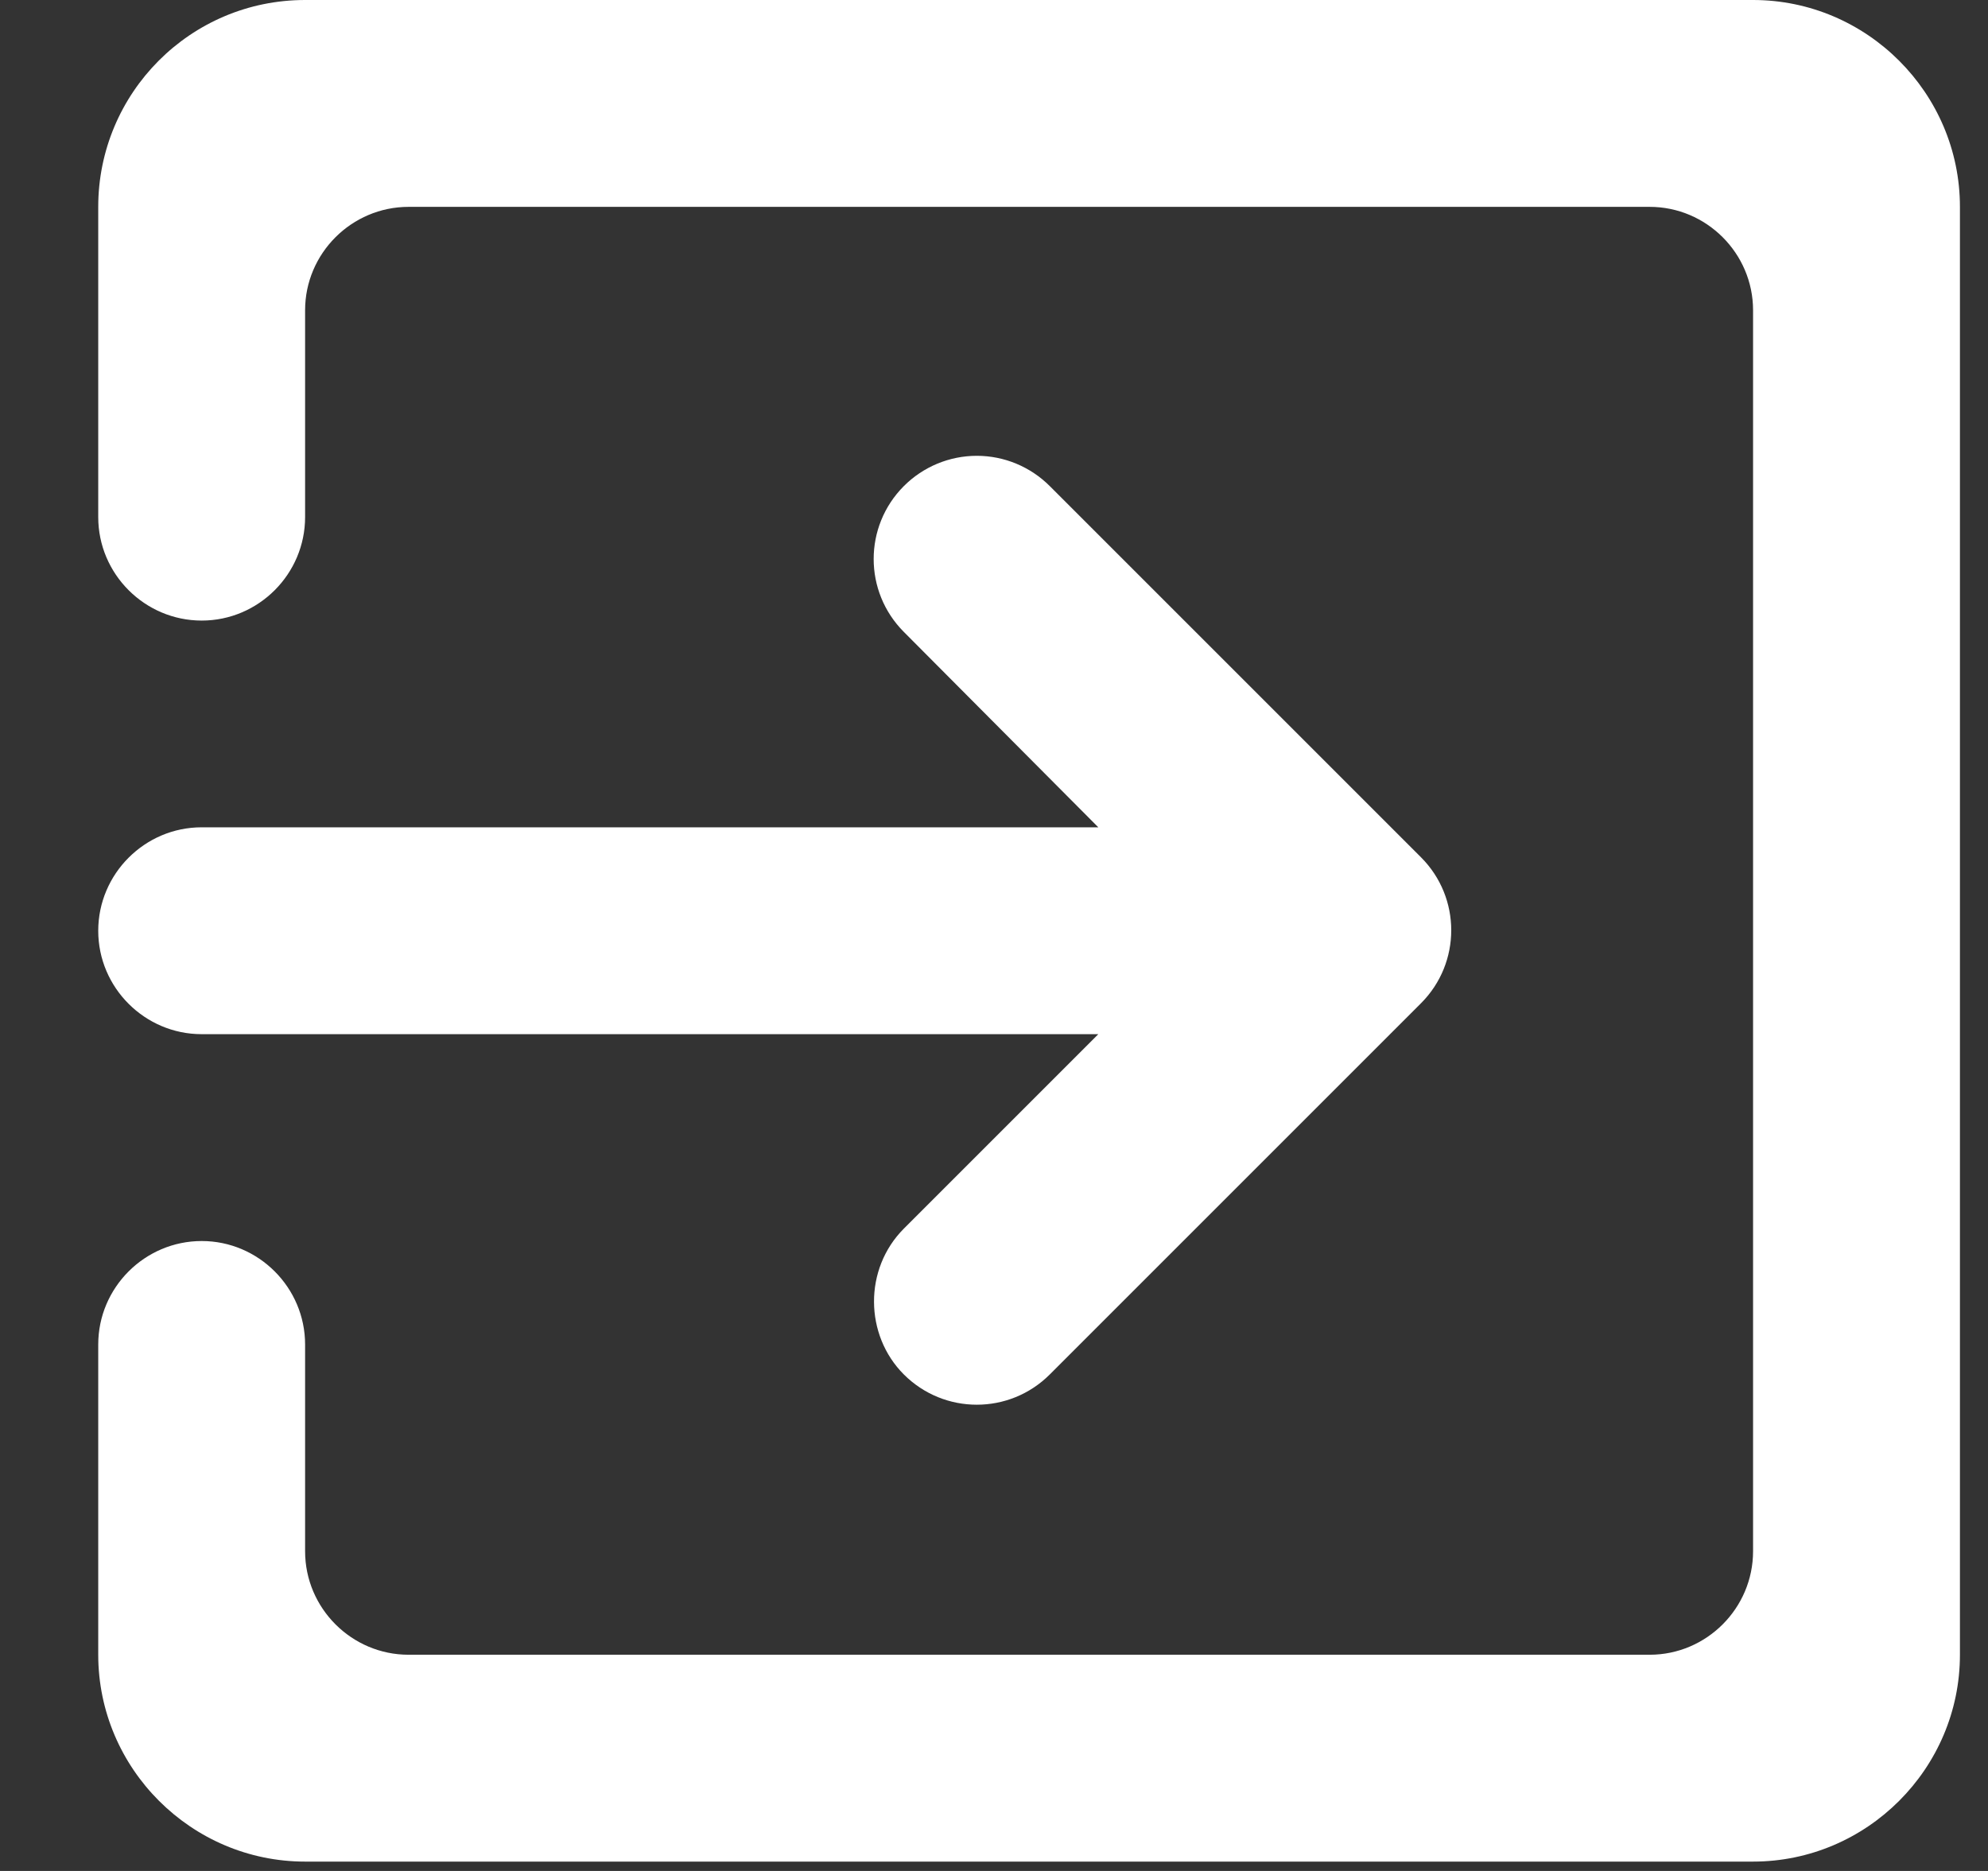 <svg width="17" height="16" viewBox="0 0 17 16" fill="none" xmlns="http://www.w3.org/2000/svg">
<rect x="0" y="0" width="17" height="16" fill="#333333" stroke="none"/>
<path fill-rule="evenodd" clip-rule="evenodd" d="M2.609 0H14.991C15.964 0 16.76 0.796 16.76 1.769V14.151C16.76 15.124 15.964 15.92 14.991 15.92H2.609C1.636 15.92 0.84 15.124 0.84 14.151V11.498C0.84 11.011 1.238 10.613 1.725 10.613C2.211 10.613 2.609 11.011 2.609 11.498V13.266C2.609 13.753 3.007 14.151 3.494 14.151H14.107C14.593 14.151 14.991 13.753 14.991 13.266V2.653C14.991 2.167 14.593 1.769 14.107 1.769H3.494C3.007 1.769 2.609 2.167 2.609 2.653V4.422C2.609 4.909 2.211 5.307 1.725 5.307C1.238 5.307 0.84 4.909 0.84 4.422V1.769C0.84 0.796 1.628 0 2.609 0ZM12.152 8.579L8.977 11.754C8.632 12.099 8.074 12.099 7.729 11.754C7.393 11.418 7.385 10.852 7.729 10.507L9.392 8.844H1.724C1.238 8.844 0.84 8.446 0.84 7.96C0.84 7.473 1.238 7.075 1.724 7.075H9.392L7.729 5.404C7.385 5.059 7.385 4.502 7.729 4.157C7.895 3.991 8.119 3.898 8.353 3.898C8.587 3.898 8.811 3.991 8.977 4.157L12.152 7.332C12.496 7.677 12.496 8.234 12.152 8.579Z" fill="white"/>
</svg>

